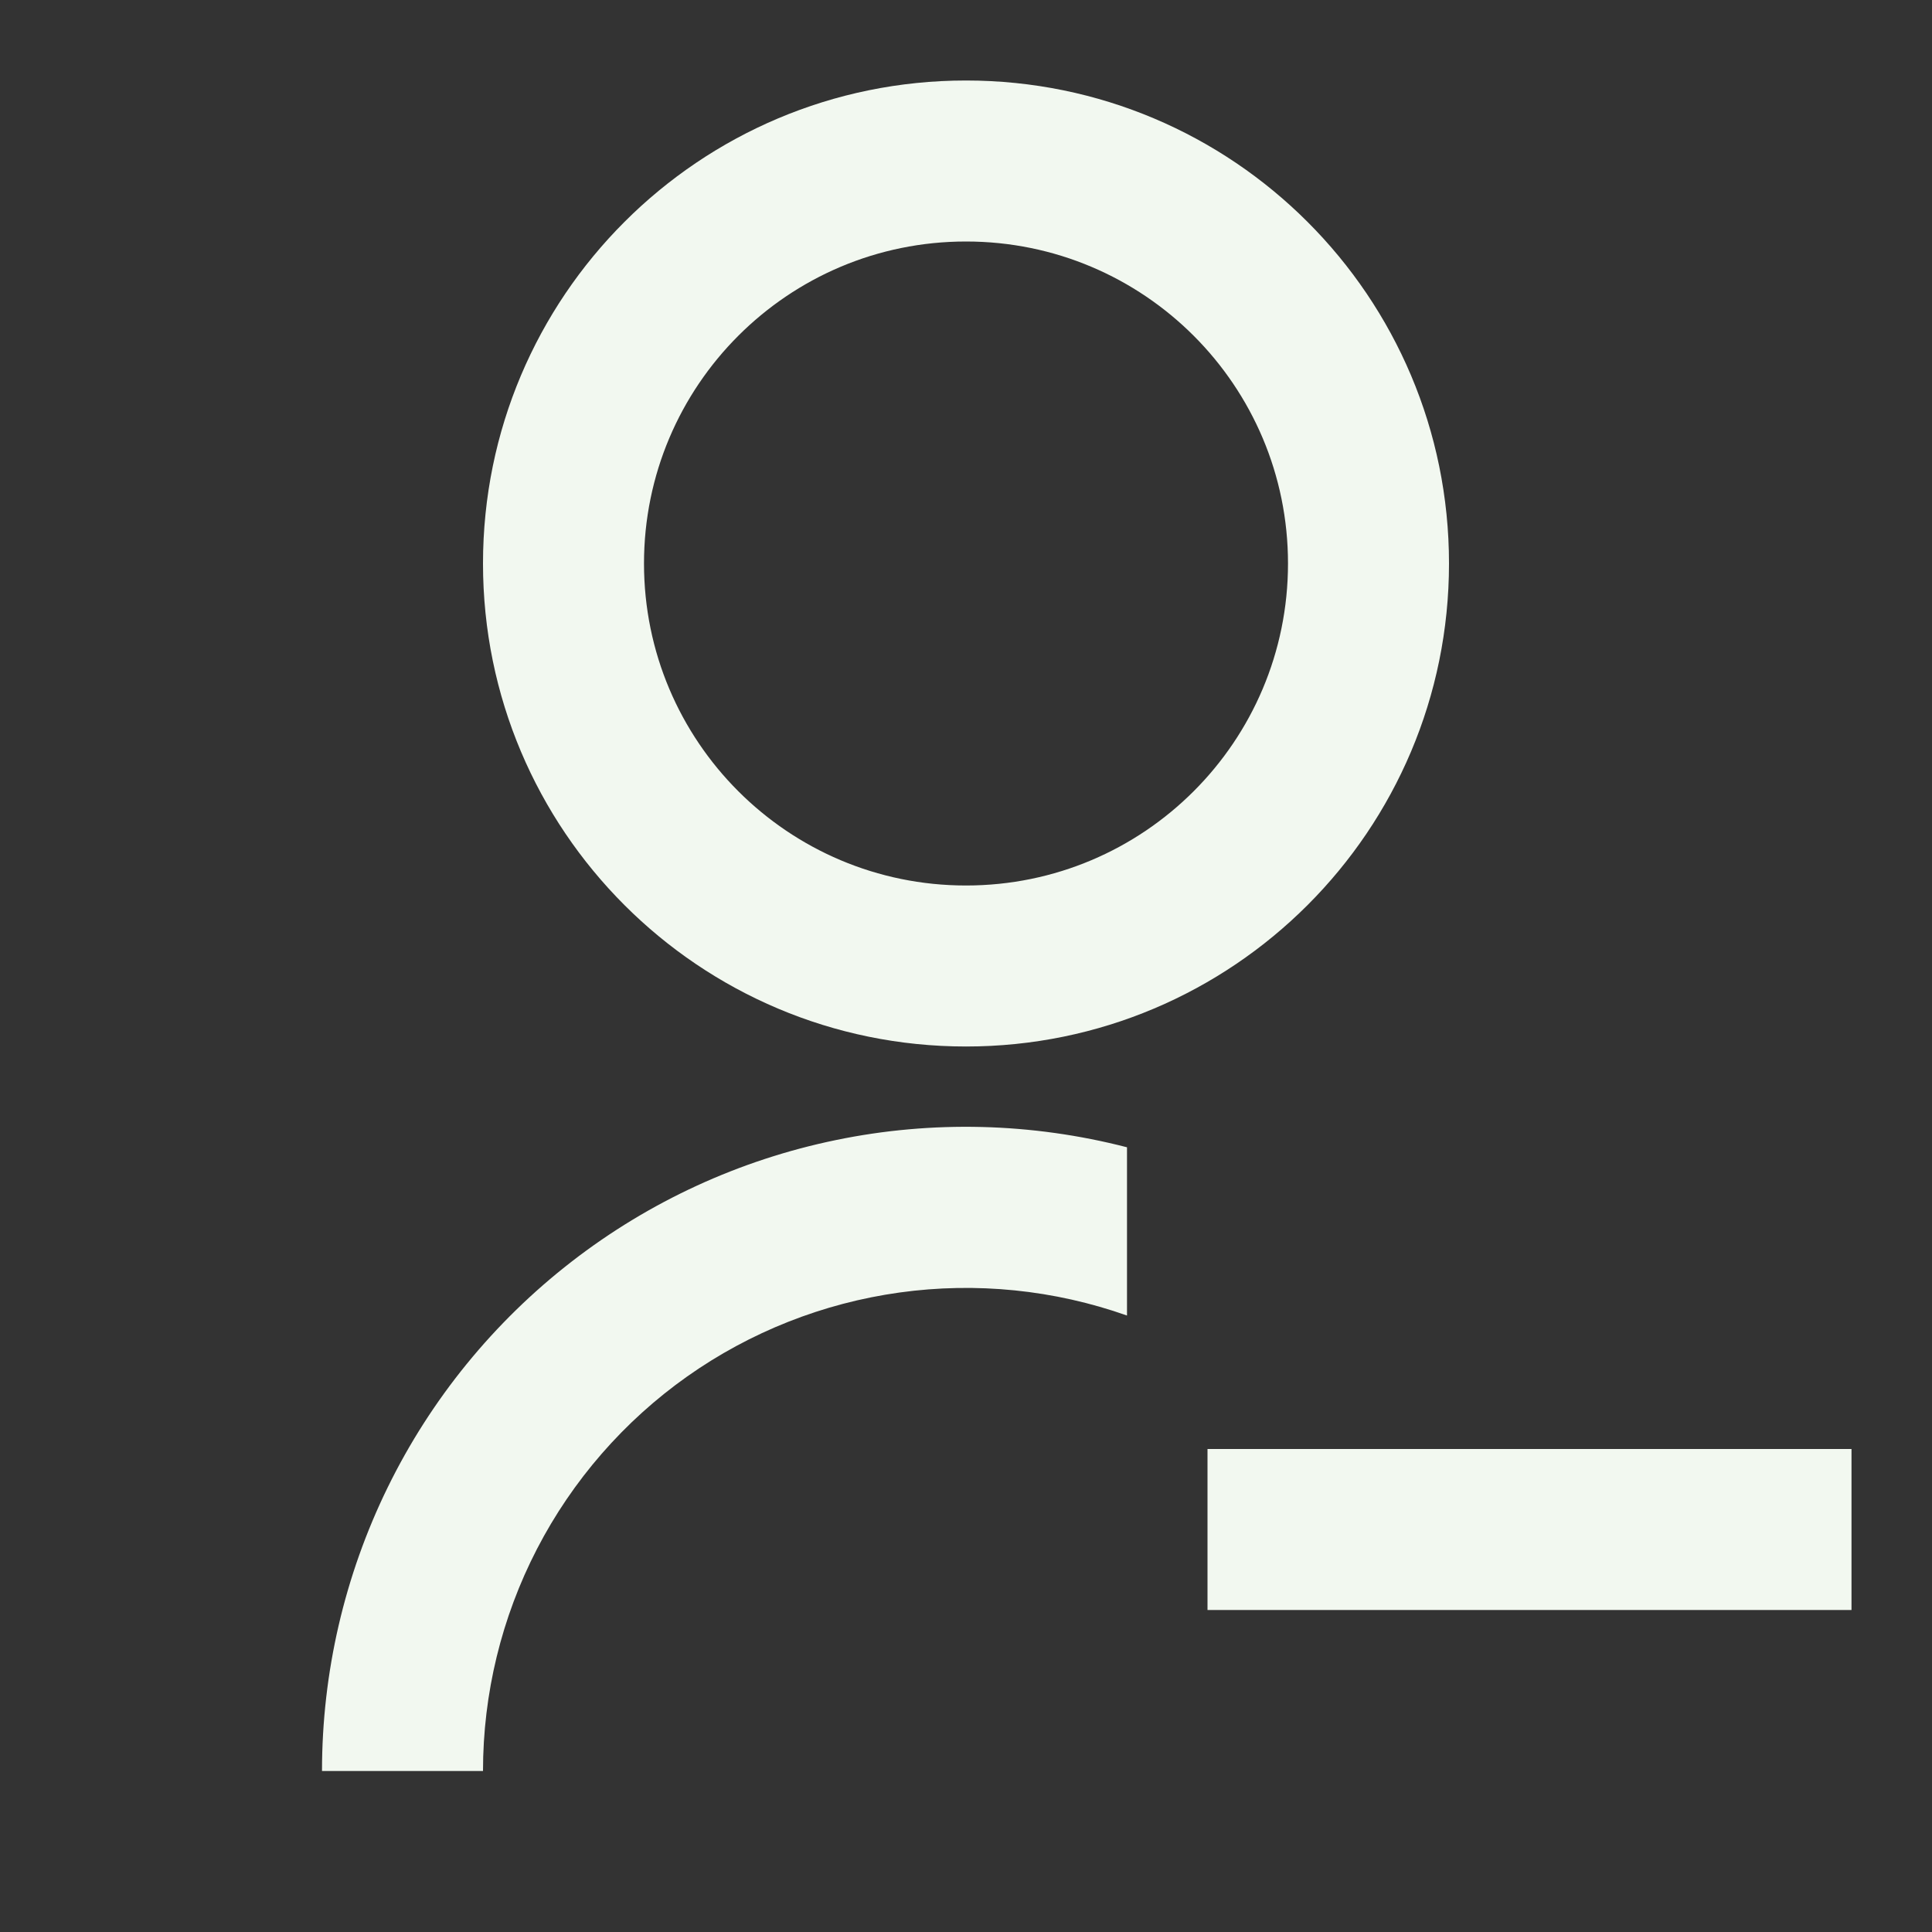 <svg width="24" height="24" viewBox="0 0 24 24" fill="none" xmlns="http://www.w3.org/2000/svg">
<rect x="0" y="0" width="24" height="24" fill="#333333" stroke="none"/>
<path d="M14 14.252V16.342C13.095 16.022 12.126 15.924 11.175 16.056C10.225 16.188 9.319 16.546 8.535 17.1C7.752 17.654 7.112 18.389 6.671 19.241C6.23 20.094 6 21.04 6 22H4C4 20.779 4.279 19.574 4.816 18.477C5.353 17.38 6.135 16.421 7.1 15.673C8.065 14.925 9.189 14.408 10.385 14.162C11.581 13.915 12.818 13.947 14 14.252ZM12 13C8.685 13 6 10.315 6 7C6 3.685 8.685 1 12 1C15.315 1 18 3.685 18 7C18 10.315 15.315 13 12 13ZM12 11C14.21 11 16 9.21 16 7C16 4.79 14.21 3 12 3C9.79 3 8 4.79 8 7C8 9.21 9.79 11 12 11ZM23 18V20H15V18H23Z" fill="#F2F8F0"/>
</svg>
